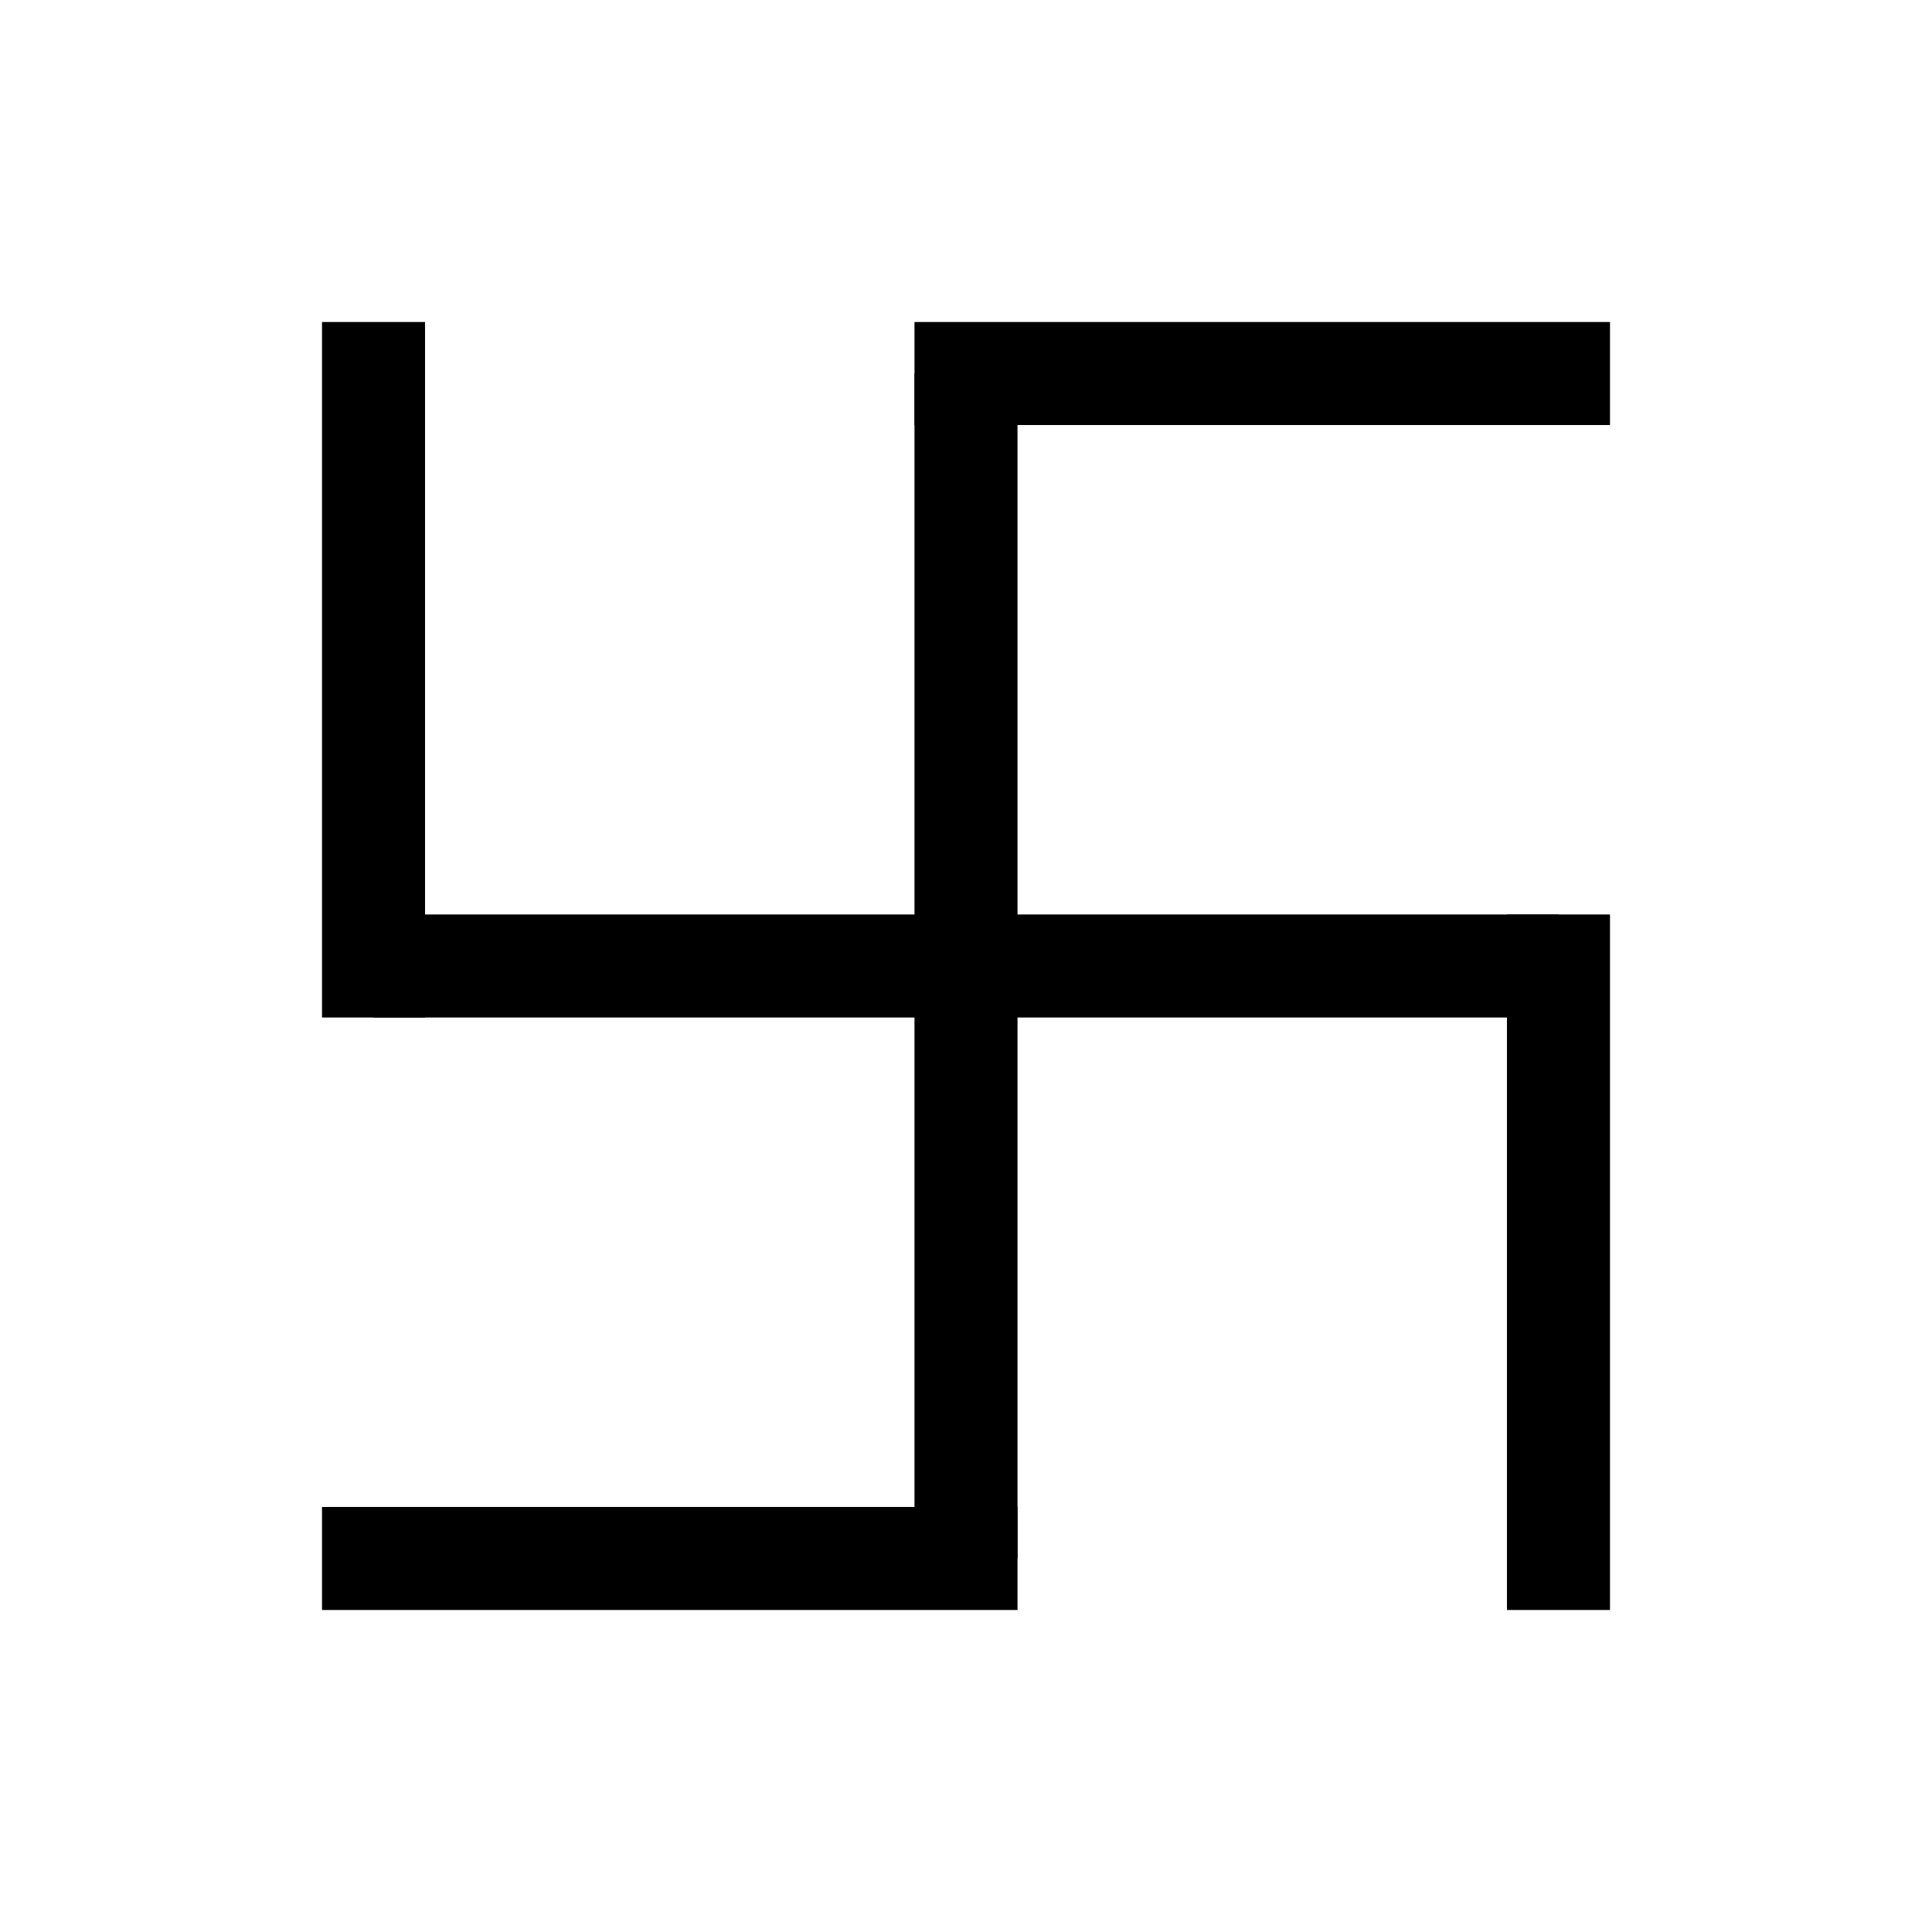 <svg xmlns="http://www.w3.org/2000/svg" viewBox="0 0 150 150"><title>Ugunskrusts (Firecross, swastika)-bold</title><g id="Ugunskrusts_Firecross_swastika_" data-name="Ugunskrusts (Firecross, swastika)"><g id="Bold"><rect x="71" y="29" width="8" height="92"/><rect x="25" y="117" width="54" height="8"/><rect x="71" y="25" width="54" height="8"/><rect x="29" y="71" width="92" height="8"/><rect x="117" y="71" width="8" height="54"/><rect x="25" y="25" width="8" height="54"/></g></g></svg>